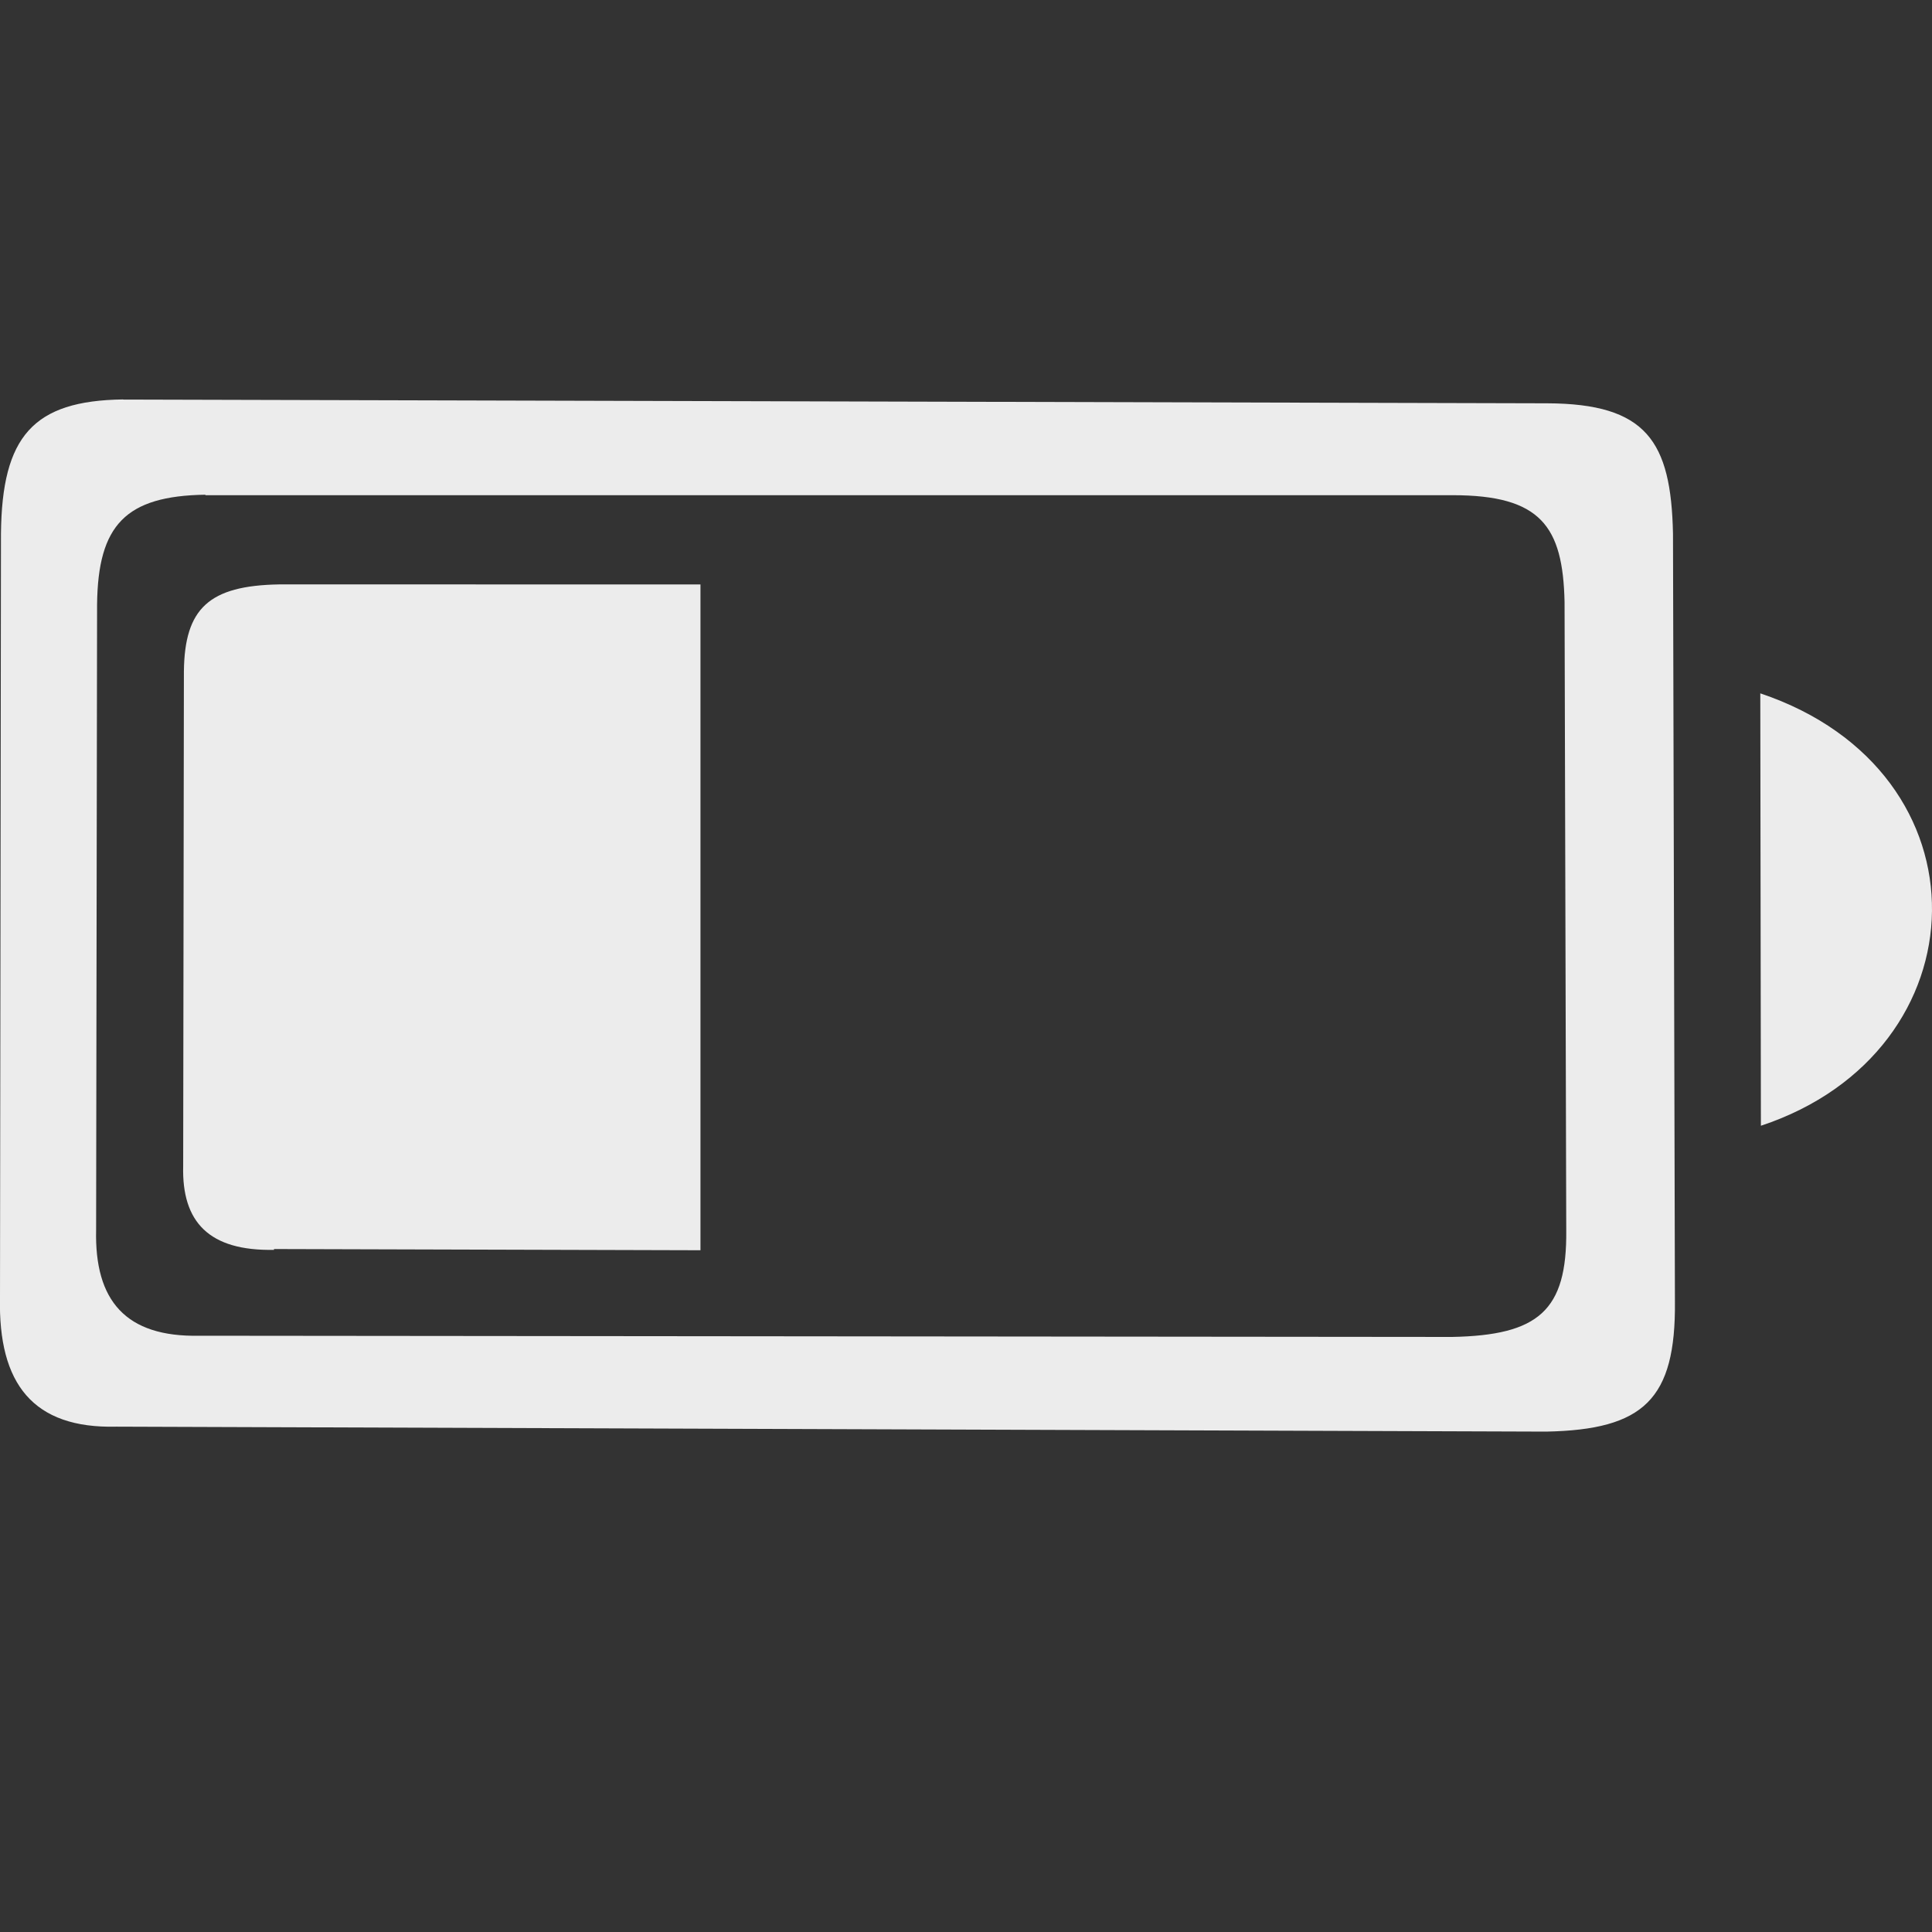 <?xml version="1.0" encoding="UTF-8" standalone="no"?>
<svg
   xmlns:dc="http://purl.org/dc/elements/1.1/"
   xmlns:cc="http://creativecommons.org/ns#"
   xmlns:rdf="http://www.w3.org/1999/02/22-rdf-syntax-ns#"
   xmlns:svg="http://www.w3.org/2000/svg"
   xmlns="http://www.w3.org/2000/svg"
   width="16"
   height="16"
   viewBox="0 0 16 16"
   id="svg4189"
   version="1.1">
  <rect x="0" y="0" width="16" height="16" fill="#333333" stroke="none"/>
  <defs
     id="defs4191" />
  <g
     style="fill:#ececec;fill-opacity:1"
     id="layer1"
     transform="translate(0,-1036.362)">
    <path
       style="fill:#ececec;fill-opacity:1;fill-rule:evenodd;stroke:none;stroke-width:1px;stroke-linecap:butt;stroke-linejoin:miter;stroke-opacity:1"
       d="m 14.578,1042.104 0.005,3.581 c 1.854,-0.614 1.926,-2.932 -0.005,-3.581 z"
       id="path4165" />
    <path
       style="fill:#ececec;fill-opacity:1;fill-rule:evenodd;stroke:none;stroke-width:1px;stroke-linecap:butt;stroke-linejoin:miter;stroke-opacity:1"
       d="m 1.019,1039.67 c -0.745,0.01 -1.003,0.306 -1.011,1.111 l -0.008,6.326 c -0.016,0.716 0.274,1.087 0.964,1.07 l 0,0 11.841,0.041 c 0.807,-0.016 1.074,-0.266 1.066,-1.079 l -0.016,-6.358 c -0.016,-0.765 -0.219,-1.076 -1.042,-1.079 l -11.794,-0.031 z m 0.682,0.793 10.329,0 c 0.73,0 0.913,0.257 0.927,0.883 l 0.014,5.205 c 0.007,0.666 -0.23,0.869 -0.946,0.883 l -10.373,-0.01 0,0 c -0.612,0.013 -0.87,-0.291 -0.856,-0.877 l 0.008,-5.179 c 0.007,-0.659 0.237,-0.899 0.897,-0.909 z"
       id="path4177" />
    <path
       style="fill:#ececec;fill-opacity:1;fill-rule:evenodd;stroke:none;stroke-width:1px;stroke-linecap:butt;stroke-linejoin:miter;stroke-opacity:1"
       d="m 2.269,1046.706 3.532,0.01 0,-5.514 -3.489,-2e-4 c -0.581,0.01 -0.783,0.198 -0.789,0.719 l -0.006,4.098 c -0.012,0.464 0.214,0.704 0.752,0.694 z"
       id="path4177-3-6" />
  </g>
</svg>
